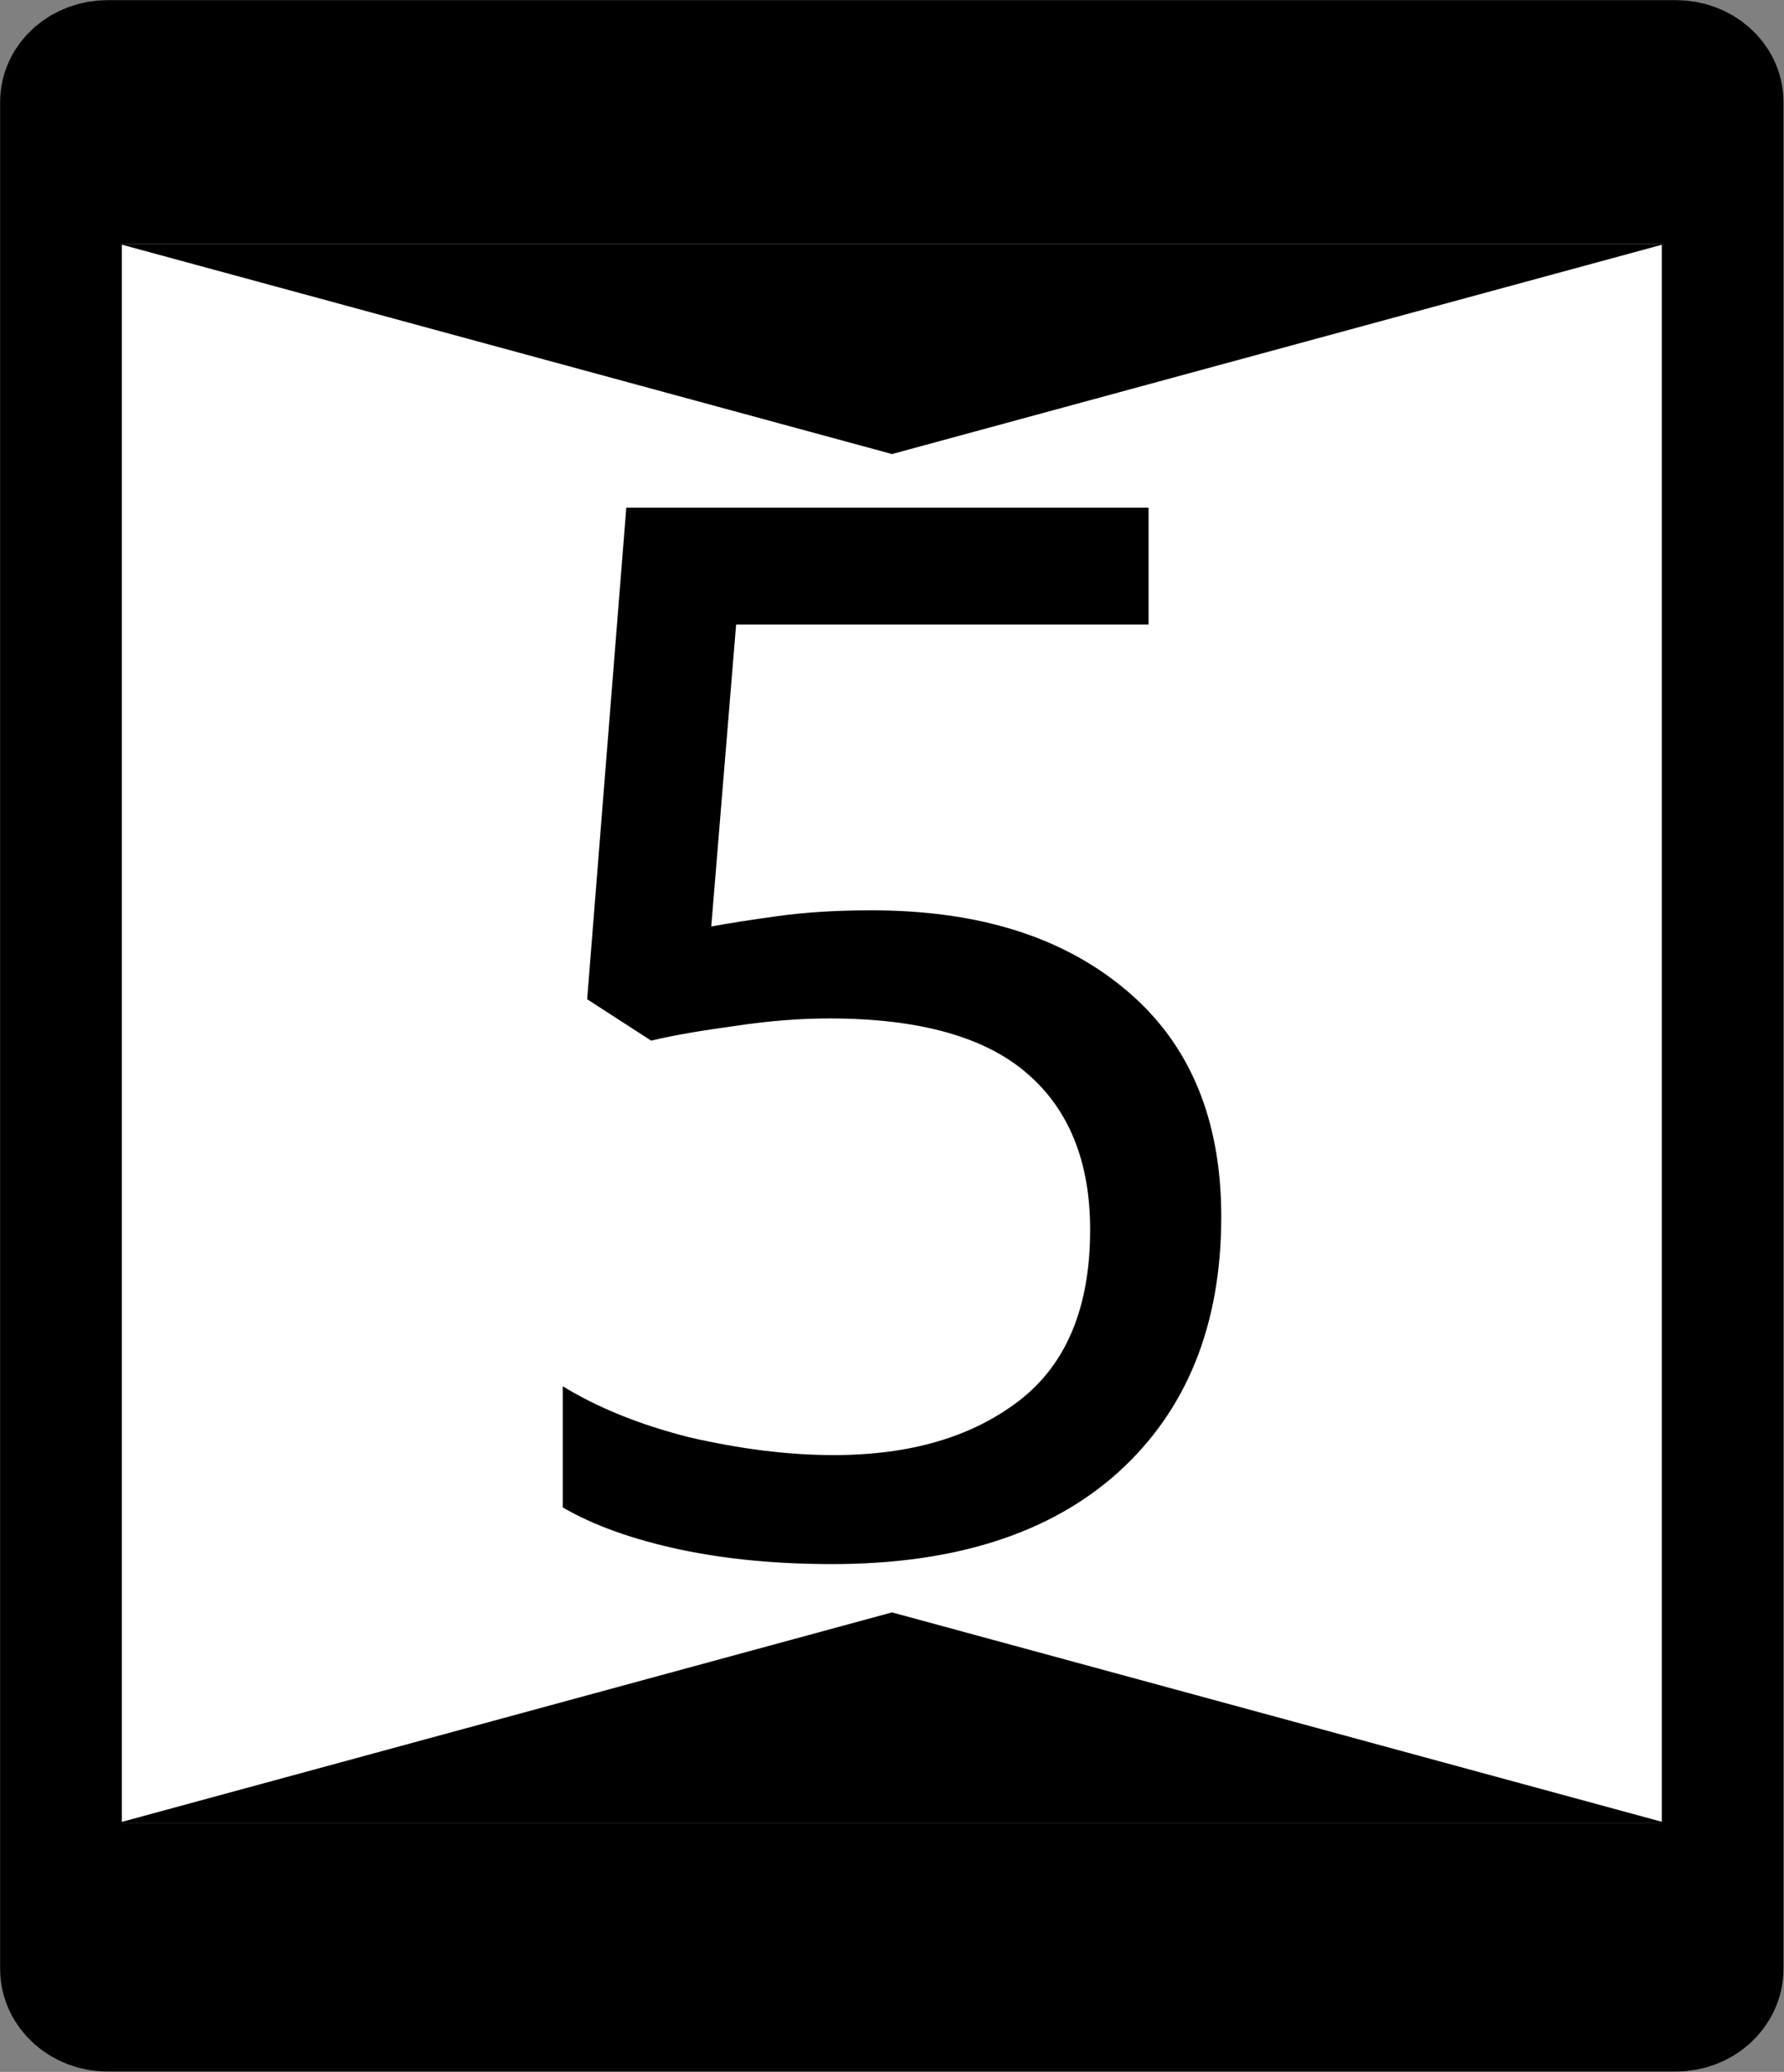 <?xml version="1.0" encoding="UTF-8"?>
<svg xmlns="http://www.w3.org/2000/svg" xmlns:xlink="http://www.w3.org/1999/xlink" width="16" height="18.572" viewBox="0 0 16 18.572">
<rect x="0" y="0" width="16" height="18.572" fill="#808080" stroke="none"/>
<path fill-rule="nonzero" fill="rgb(100%, 100%, 100%)" fill-opacity="1" stroke-width="0.936" stroke-linecap="round" stroke-linejoin="round" stroke="rgb(0%, 0%, 0%)" stroke-opacity="1" stroke-miterlimit="4" d="M 0.827 0.469 L 12.891 0.469 C 13.089 0.469 13.25 0.61 13.25 0.784 L 13.25 15.136 C 13.25 15.313 13.089 15.457 12.891 15.457 L 0.827 15.457 C 0.63 15.457 0.469 15.313 0.469 15.136 L 0.469 0.784 C 0.469 0.61 0.63 0.469 0.827 0.469 Z M 0.827 0.469 " transform="matrix(1.166, 0, 0, 1.166, 0, 0)"/>
<path fill-rule="nonzero" fill="rgb(0%, 0%, 0%)" fill-opacity="1" d="M 14.941 2.184 L 8 4.07 L 1.059 2.184 Z M 14.941 2.184 "/>
<path fill-rule="nonzero" fill="rgb(0%, 0%, 0%)" fill-opacity="1" d="M 1.059 0.73 L 14.941 0.73 L 14.941 2.184 L 1.059 2.184 Z M 1.059 0.73 "/>
<path fill-rule="nonzero" fill="rgb(0%, 0%, 0%)" fill-opacity="1" d="M 14.941 16.34 L 8 14.453 L 1.059 16.34 Z M 14.941 16.34 "/>
<path fill-rule="nonzero" fill="rgb(0%, 0%, 0%)" fill-opacity="1" d="M 1.059 17.797 L 14.941 17.797 L 14.941 16.34 L 1.059 16.34 Z M 1.059 17.797 "/>
<path fill-rule="nonzero" fill="rgb(0%, 0%, 0%)" fill-opacity="1" d="M 7.816 8.16 C 8.777 8.16 9.539 8.398 10.109 8.883 C 10.672 9.359 10.953 10.035 10.953 10.906 C 10.953 11.875 10.645 12.641 10.027 13.199 C 9.418 13.746 8.562 14.02 7.465 14.02 C 6.984 14.02 6.531 13.98 6.105 13.891 C 5.684 13.801 5.328 13.676 5.047 13.512 L 5.047 12.426 C 5.359 12.617 5.734 12.77 6.18 12.883 C 6.637 12.988 7.066 13.043 7.477 13.043 C 8.168 13.043 8.719 12.879 9.141 12.555 C 9.566 12.227 9.777 11.715 9.777 11.023 C 9.777 10.418 9.59 9.949 9.215 9.625 C 8.84 9.297 8.25 9.129 7.438 9.129 C 7.195 9.129 6.914 9.148 6.602 9.195 C 6.285 9.238 6.035 9.281 5.84 9.328 L 5.266 8.957 L 5.617 4.551 L 10.301 4.551 L 10.301 5.598 L 6.602 5.598 L 6.379 8.305 C 6.527 8.277 6.727 8.246 6.98 8.211 C 7.234 8.176 7.512 8.16 7.816 8.16 Z M 7.816 8.16 "/>
</svg>
